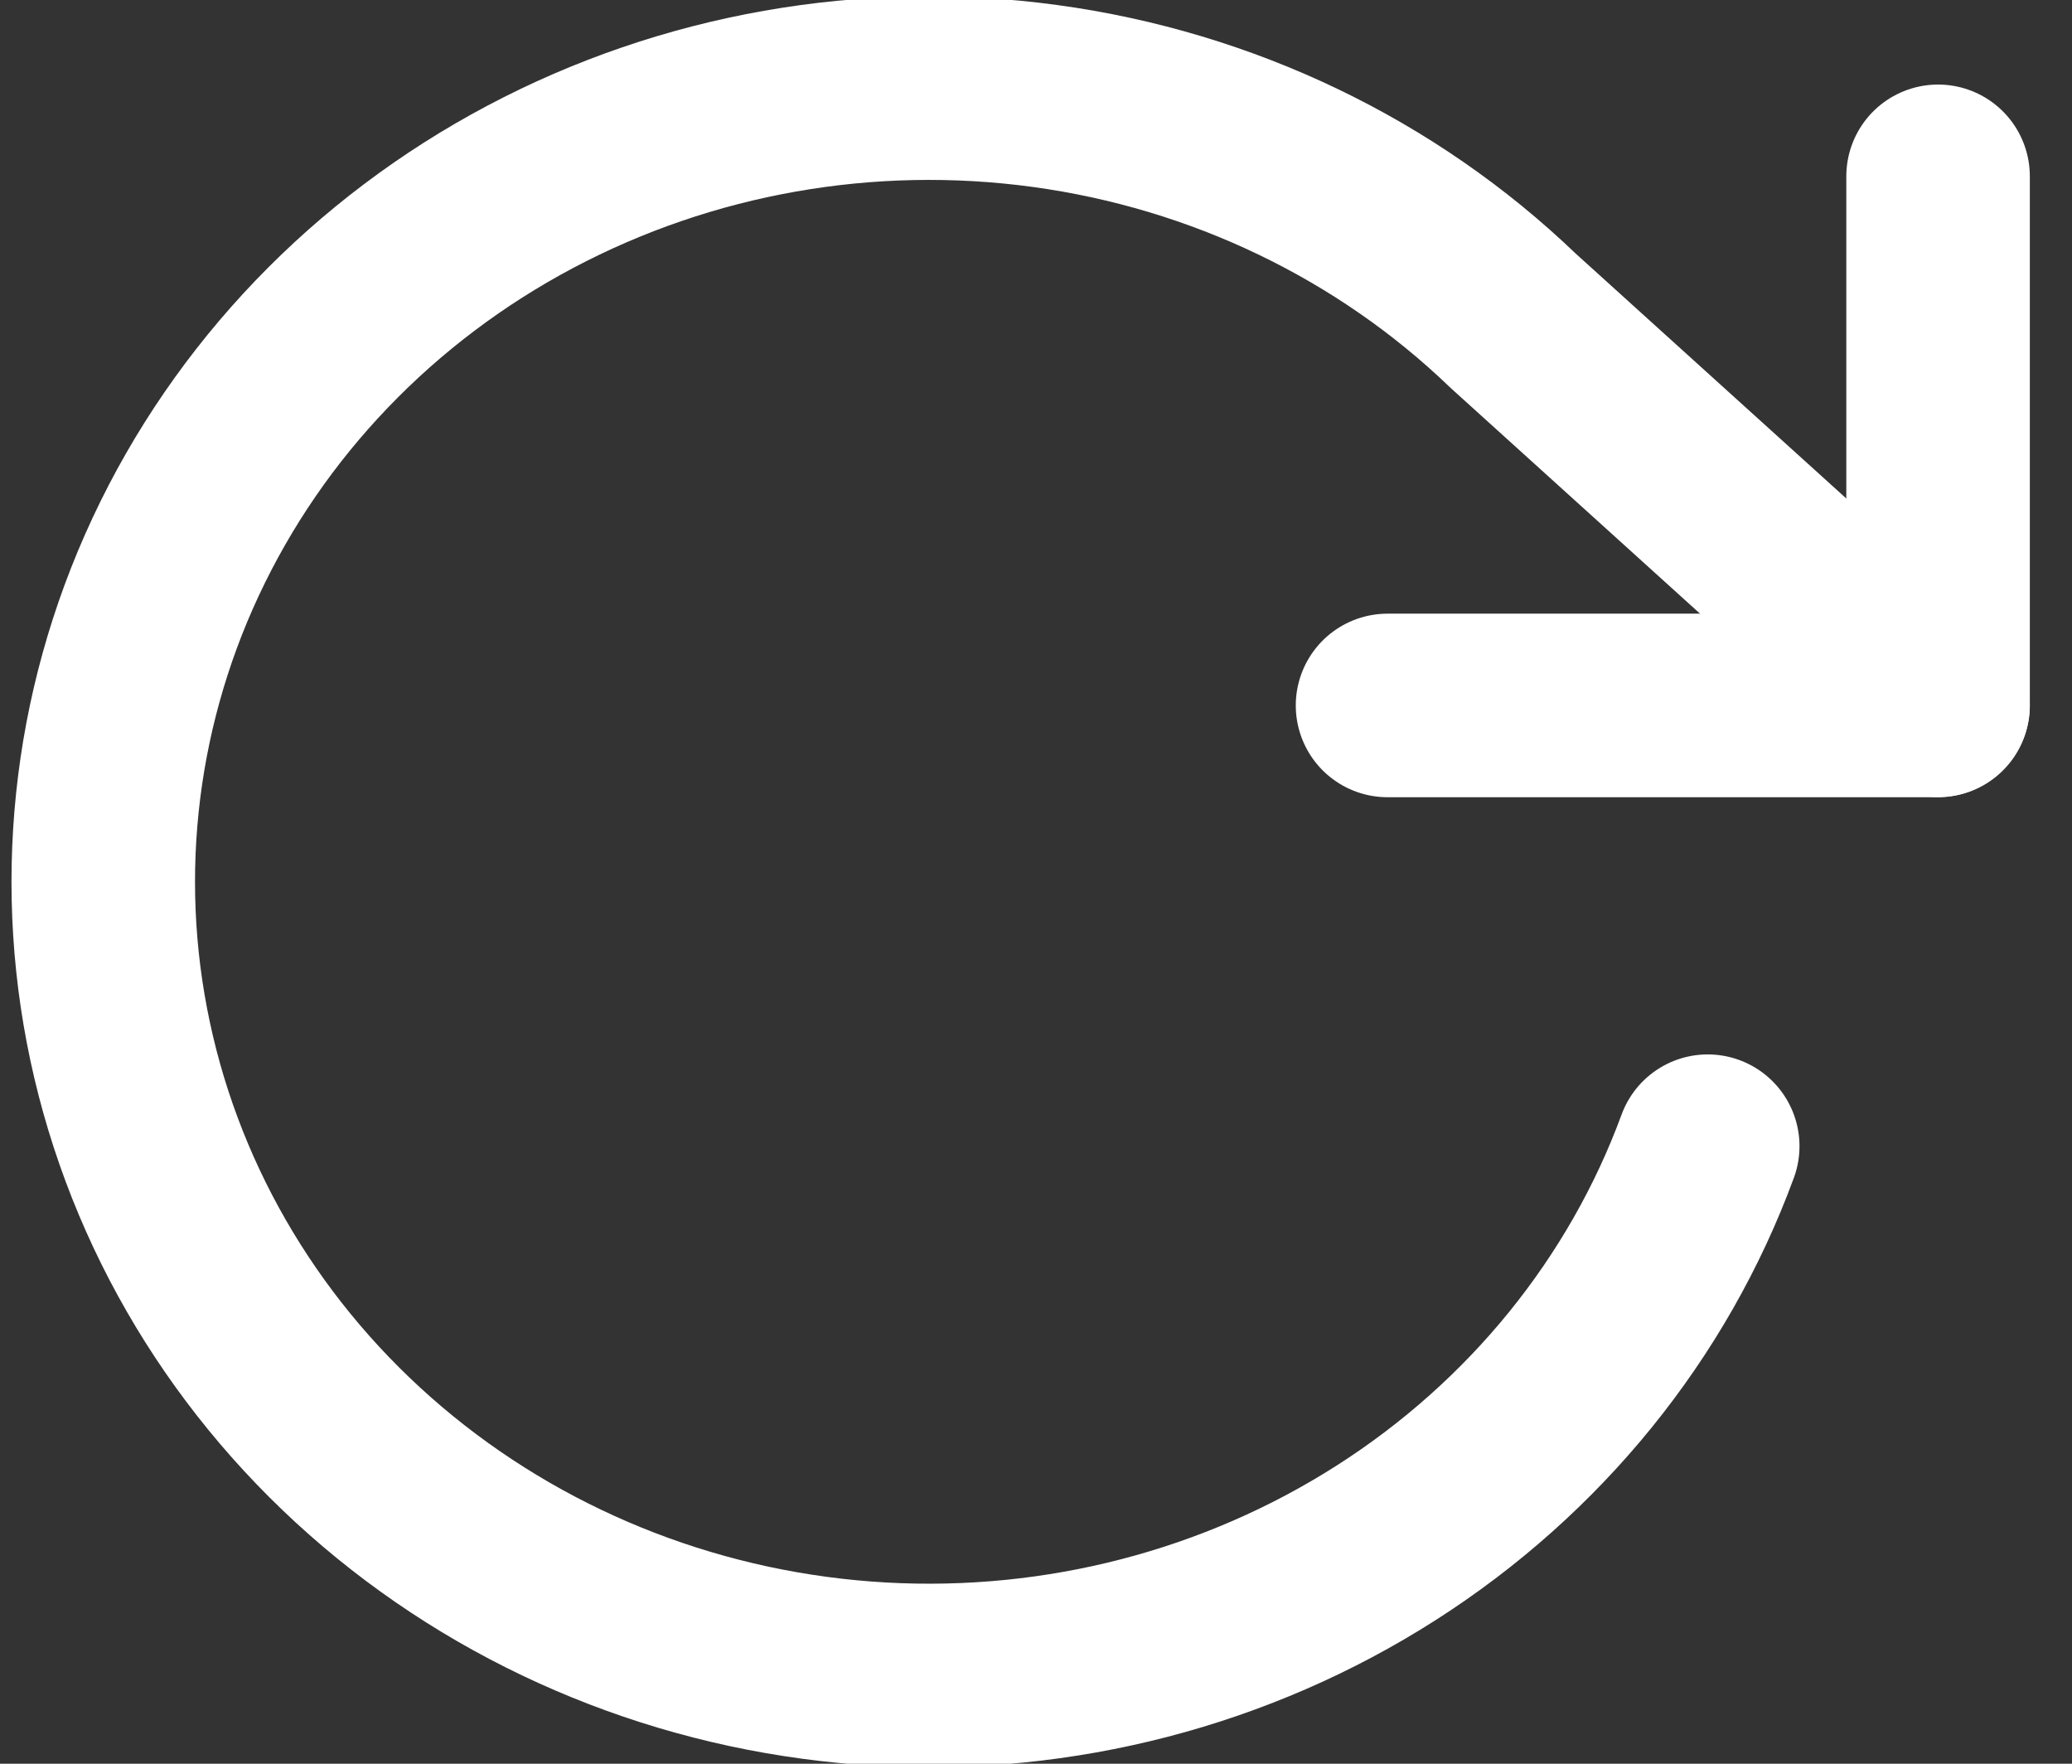 <svg xmlns="http://www.w3.org/2000/svg" width="47" height="40" viewBox="0 0 47 40" fill="none">
  <rect x="0" y="0" width="47" height="40" fill="#333333" stroke="none"/>
  <g clip-path="url(#clip0_67_46)">
    <path d="M43.962 3.999V15.999H31.474" stroke="white" stroke-width="4.163" stroke-linecap="round" stroke-linejoin="round"/>
    <path d="M38.737 25.995C37.384 29.675 34.823 32.833 31.44 34.992C28.057 37.152 24.035 38.196 19.98 37.968C15.926 37.74 12.058 36.252 8.96 33.728C5.862 31.204 3.702 27.782 2.805 23.975C1.908 20.169 2.322 16.185 3.986 12.625C5.65 9.065 8.473 6.121 12.03 4.236C15.586 2.352 19.684 1.629 23.705 2.177C27.727 2.725 31.453 4.515 34.324 7.275L43.961 15.995" stroke="white" stroke-width="4.163" stroke-linecap="round" stroke-linejoin="round"/>
  </g>
  <defs>
    <clipPath id="clip0_67_46">
      <rect width="45.79" height="40" fill="white" transform="translate(0.254)"/>
    </clipPath>
  </defs>
</svg>